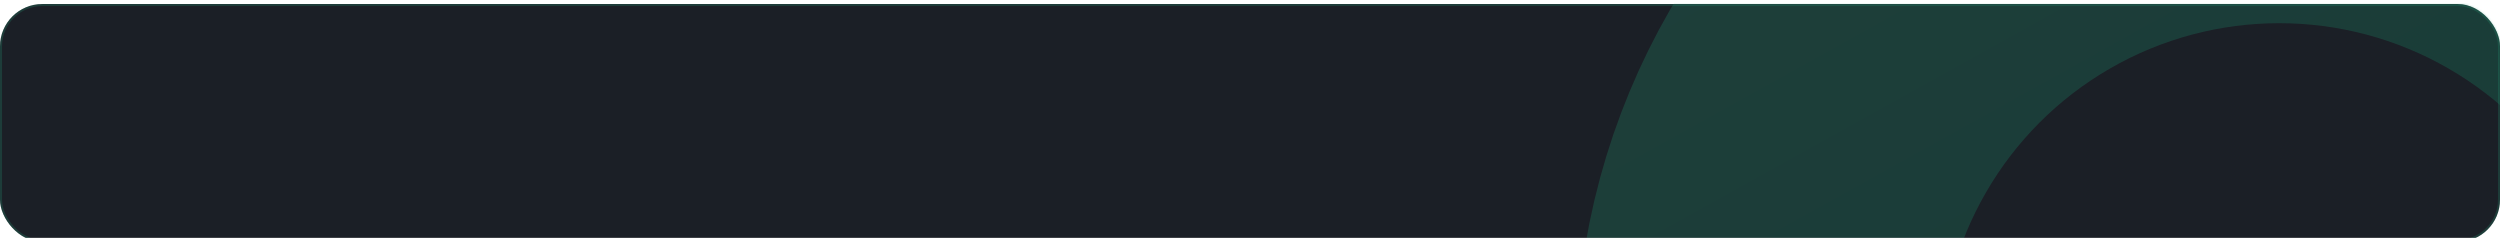 <svg width="1240" height="118" viewBox="0 0 1240 118" fill="none" xmlns="http://www.w3.org/2000/svg">
<g filter="url(#filter0_d)">
<rect width="1240" height="118" rx="21" fill="#1B1F26"/>
<rect x="0.5" y="0.5" width="1239" height="117" rx="20.5" stroke="#259B76" stroke-opacity="0.243"/>
<mask id="mask0" mask-type="alpha" maskUnits="userSpaceOnUse" x="0" y="0" width="1240" height="118">
<rect width="1240" height="118" rx="21" fill="white"/>
<rect x="0.5" y="0.5" width="1239" height="117" rx="20.5" stroke="white"/>
</mask>
<g mask="url(#mask0)">
<circle opacity="0.25" cx="1130.5" cy="177.5" r="258.5" stroke="url(#paint0_linear)" stroke-width="181"/>
</g>
</g>
<defs>
<filter id="filter0_d" x="-4" y="-2" width="1248" height="126" filterUnits="userSpaceOnUse" color-interpolation-filters="sRGB">
<feFlood flood-opacity="0" result="BackgroundImageFix"/>
<feColorMatrix in="SourceAlpha" type="matrix" values="0 0 0 0 0 0 0 0 0 0 0 0 0 0 0 0 0 0 127 0"/>
<feOffset dy="2"/>
<feGaussianBlur stdDeviation="2"/>
<feColorMatrix type="matrix" values="0 0 0 0 0 0 0 0 0 0 0 0 0 0 0 0 0 0 0.25 0"/>
<feBlend mode="normal" in2="BackgroundImageFix" result="effect1_dropShadow"/>
<feBlend mode="normal" in="SourceGraphic" in2="effect1_dropShadow" result="shape"/>
</filter>
<linearGradient id="paint0_linear" x1="728.839" y1="66.1" x2="1023.04" y2="595.783" gradientUnits="userSpaceOnUse">
<stop stop-color="#259B76"/>
<stop offset="1" stop-color="#009466"/>
</linearGradient>
</defs>
</svg>
